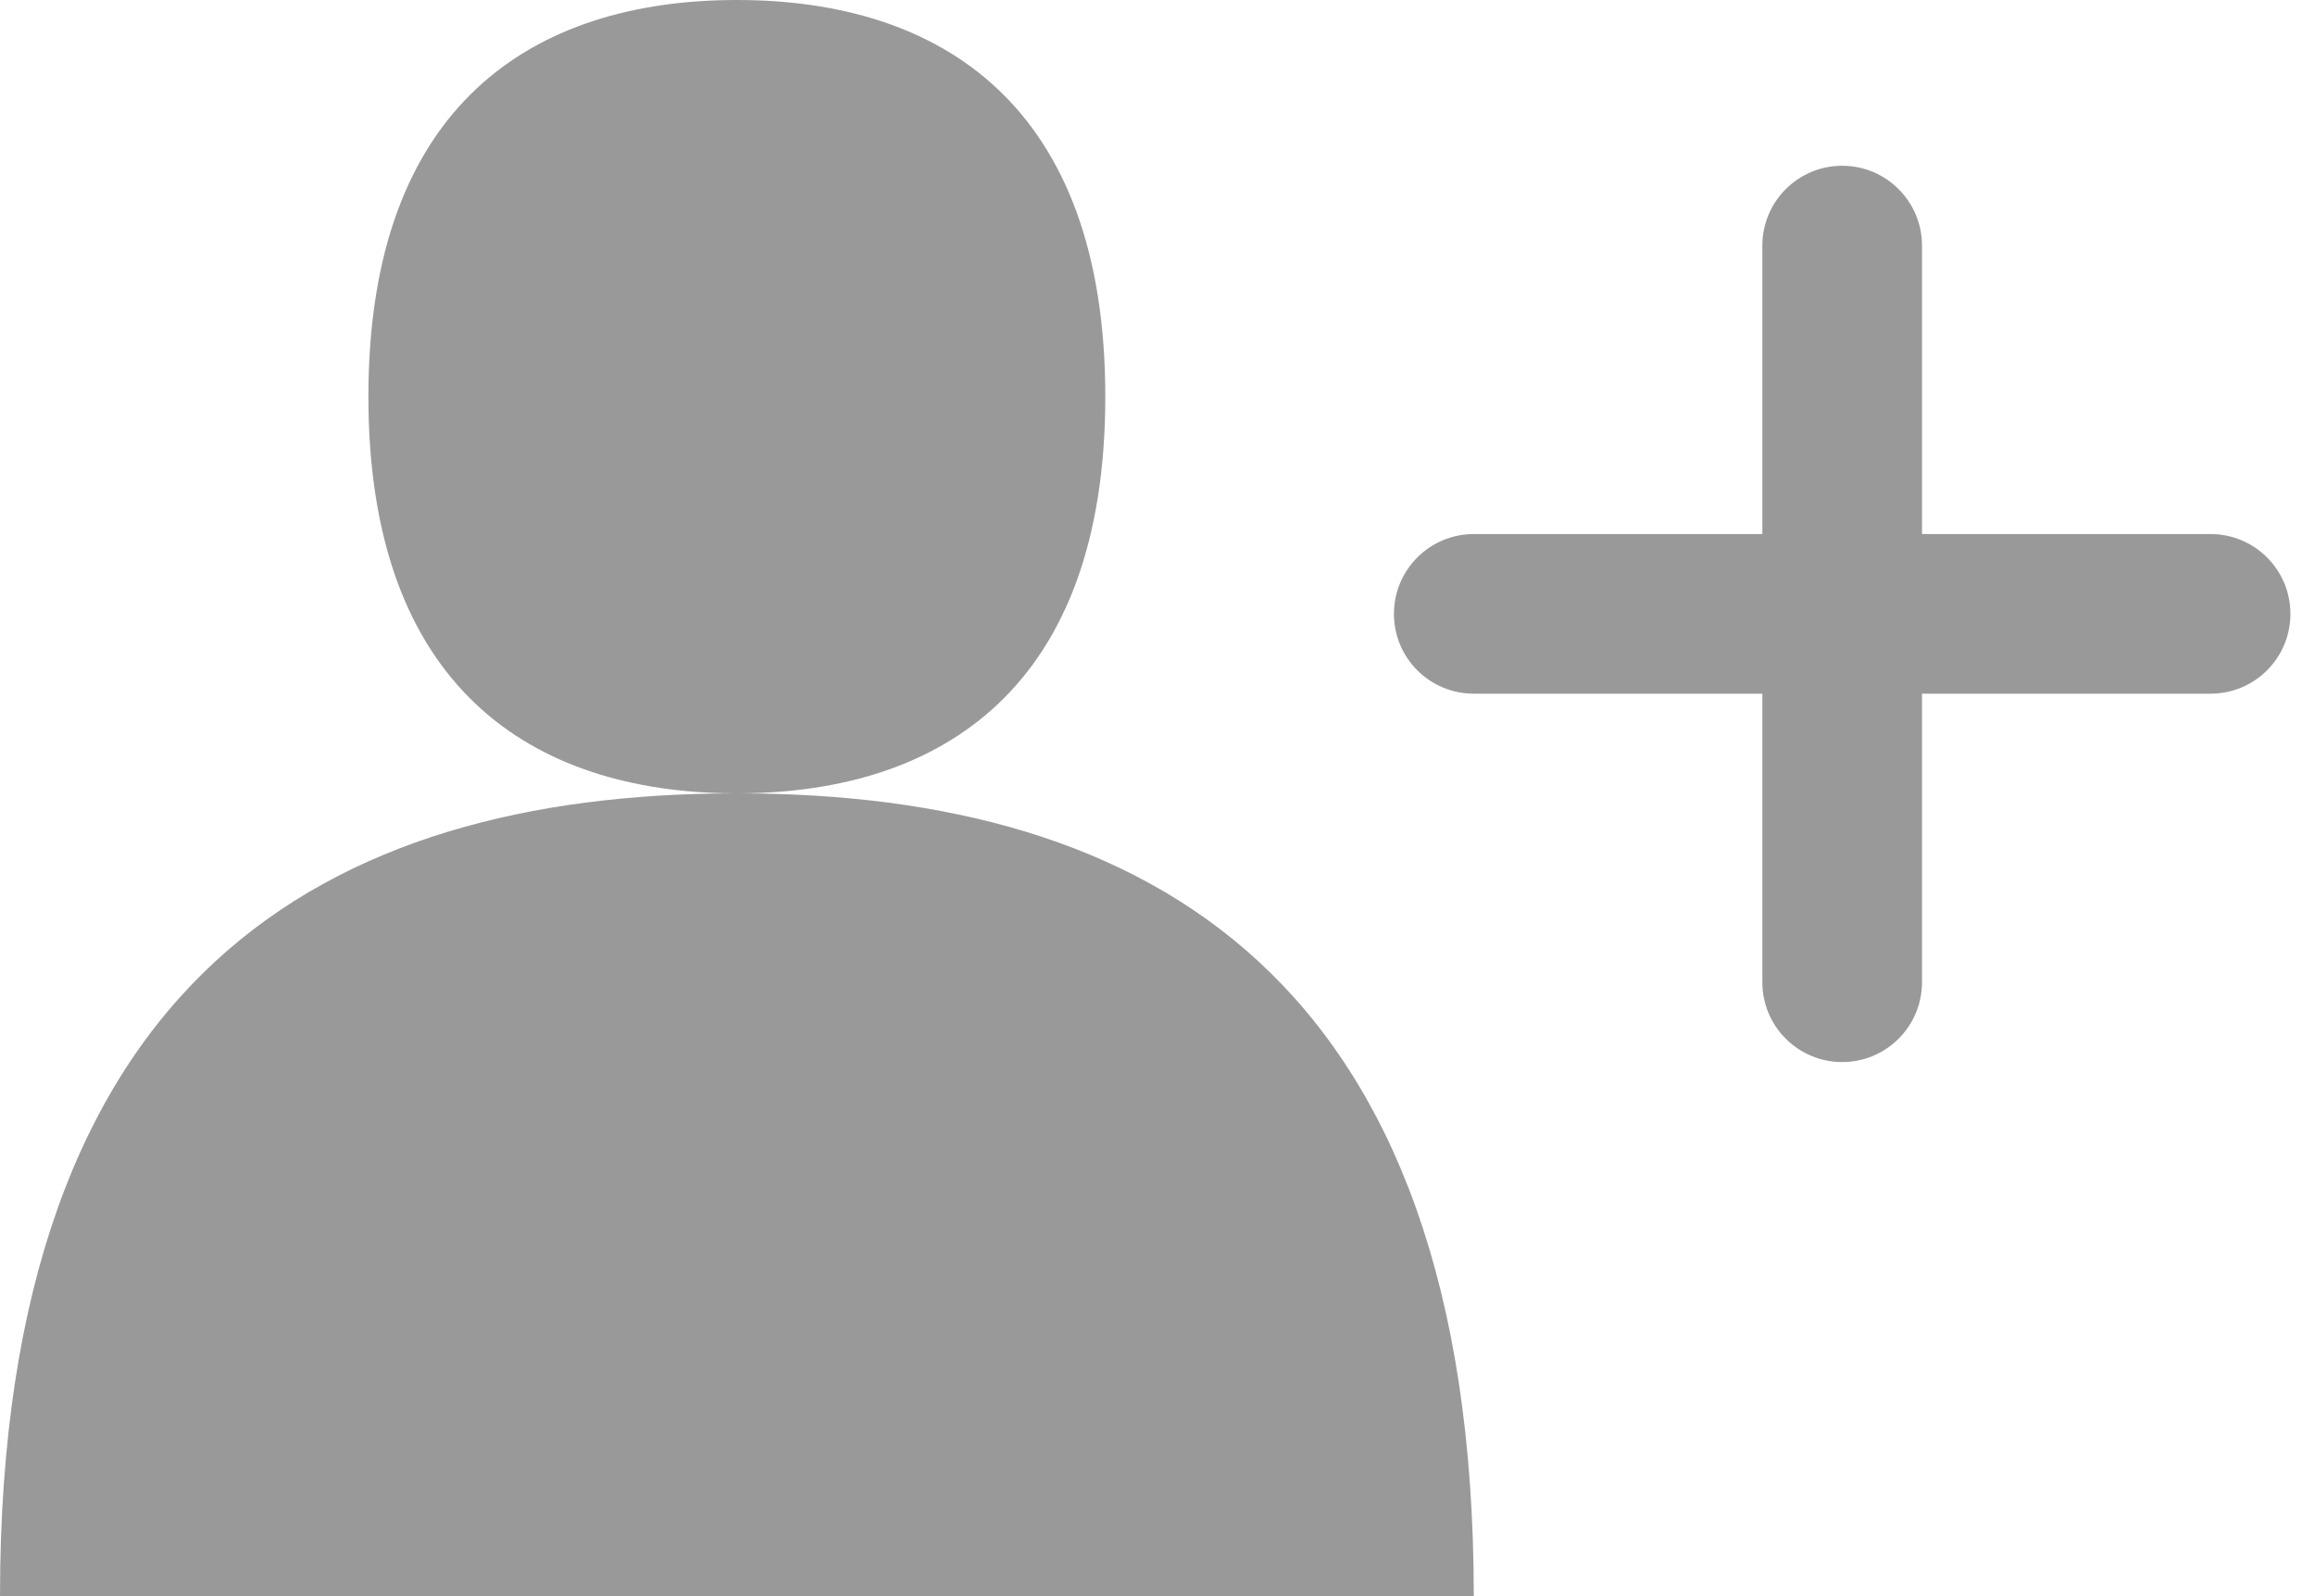 <svg width="29" height="20" viewBox="0 0 29 20" fill="none" xmlns="http://www.w3.org/2000/svg">
<path fill-rule="evenodd" clip-rule="evenodd" d="M13.846 4.97C13.846 8.61 11.803 9.926 9.273 9.941C14.352 9.953 18.462 12.209 18.462 20H0C0 12.209 4.11 9.953 9.188 9.941C6.659 9.926 4.615 8.61 4.615 4.97C4.615 1.31 6.682 0 9.231 0C11.78 0 13.846 1.31 13.846 4.97ZM24.077 3.077C24.077 2.525 23.629 2.077 23.077 2.077C22.525 2.077 22.077 2.525 22.077 3.077V6.692H18.462C17.909 6.692 17.462 7.14 17.462 7.692C17.462 8.245 17.909 8.692 18.462 8.692H22.077V12.308C22.077 12.86 22.525 13.308 23.077 13.308C23.629 13.308 24.077 12.86 24.077 12.308V8.692H27.692C28.245 8.692 28.692 8.245 28.692 7.692C28.692 7.14 28.245 6.692 27.692 6.692H24.077V3.077Z" fill="#999999"/>
</svg>
